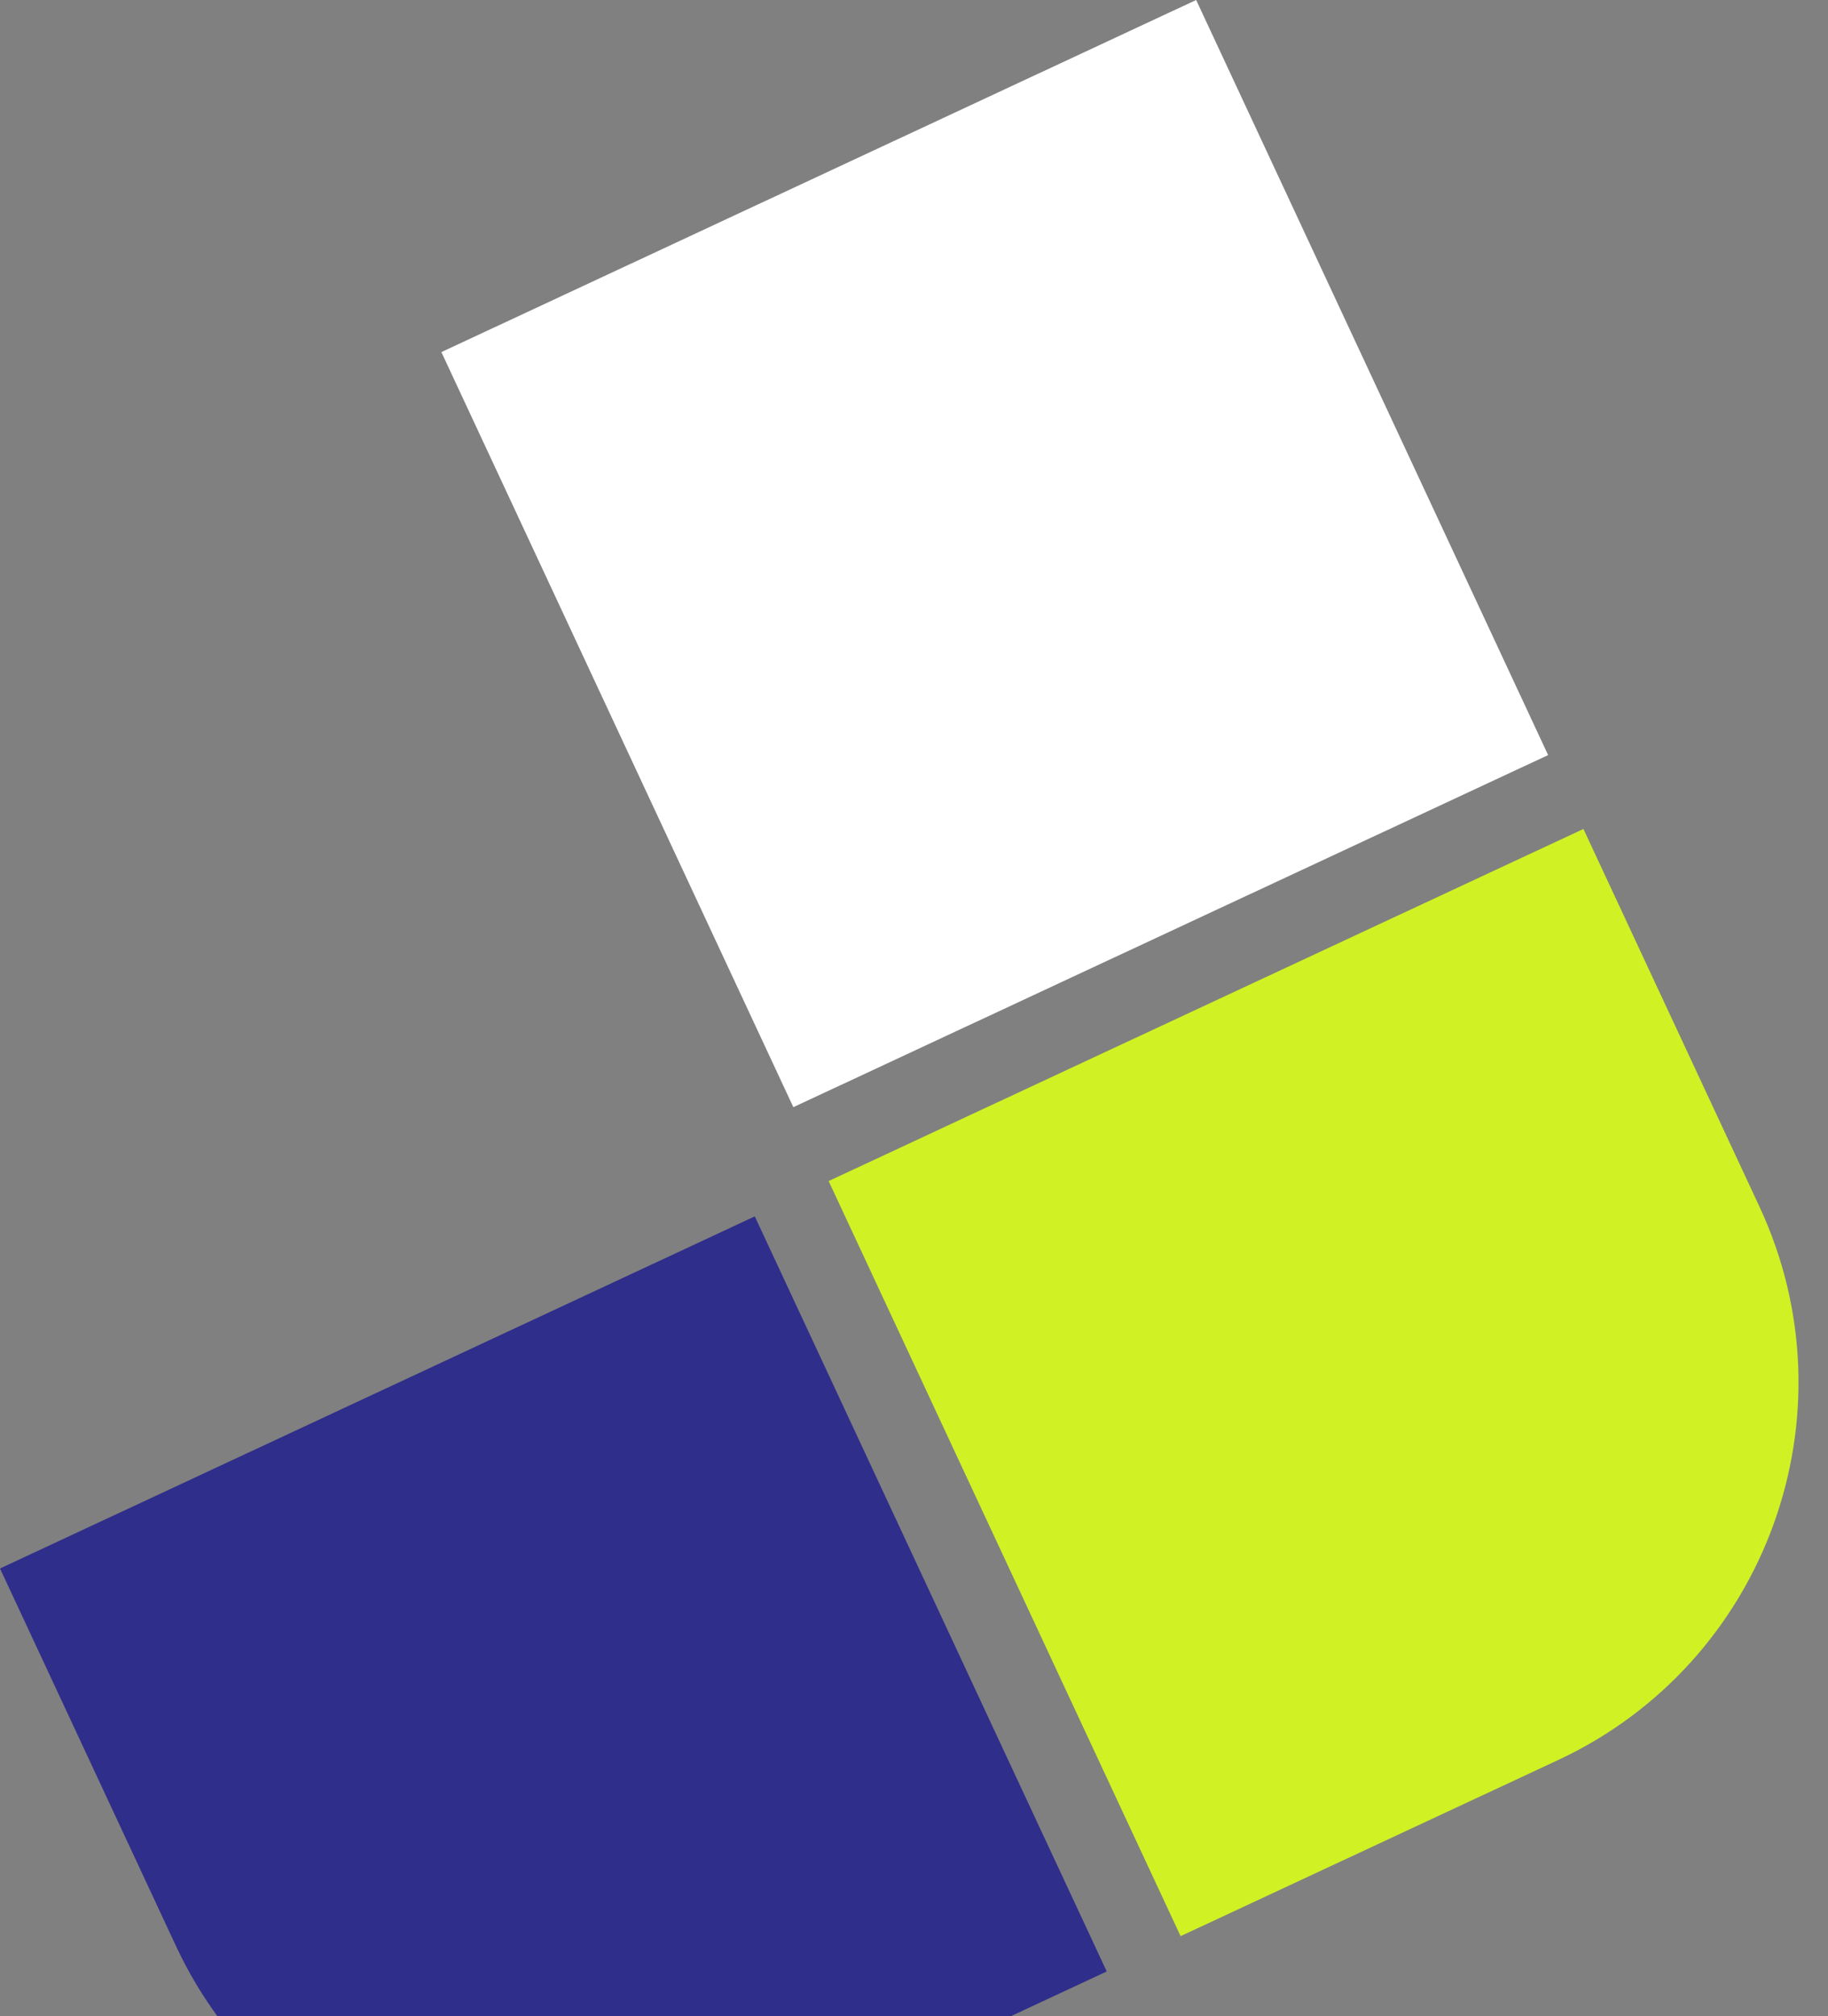 <svg width="439" height="484" viewBox="0 0 439 484" fill="none" xmlns="http://www.w3.org/2000/svg">
<rect x="0" y="0" width="439" height="484" fill="#808080" stroke="none"/>
<rect x="106" y="84.523" width="200" height="200" transform="rotate(-25 106 84.523)" fill="white"/>
<path d="M199 283.523L380.262 199L422.523 289.631C445.864 339.685 424.208 399.183 374.154 422.523L283.524 464.785L199 283.523Z" fill="#D0F224"/>
<path d="M0 376.523L181.262 292L265.785 473.261L175.154 515.523C125.1 538.864 65.602 517.208 42.262 467.154L0 376.523Z" fill="#2F2E8B"/>
</svg>
